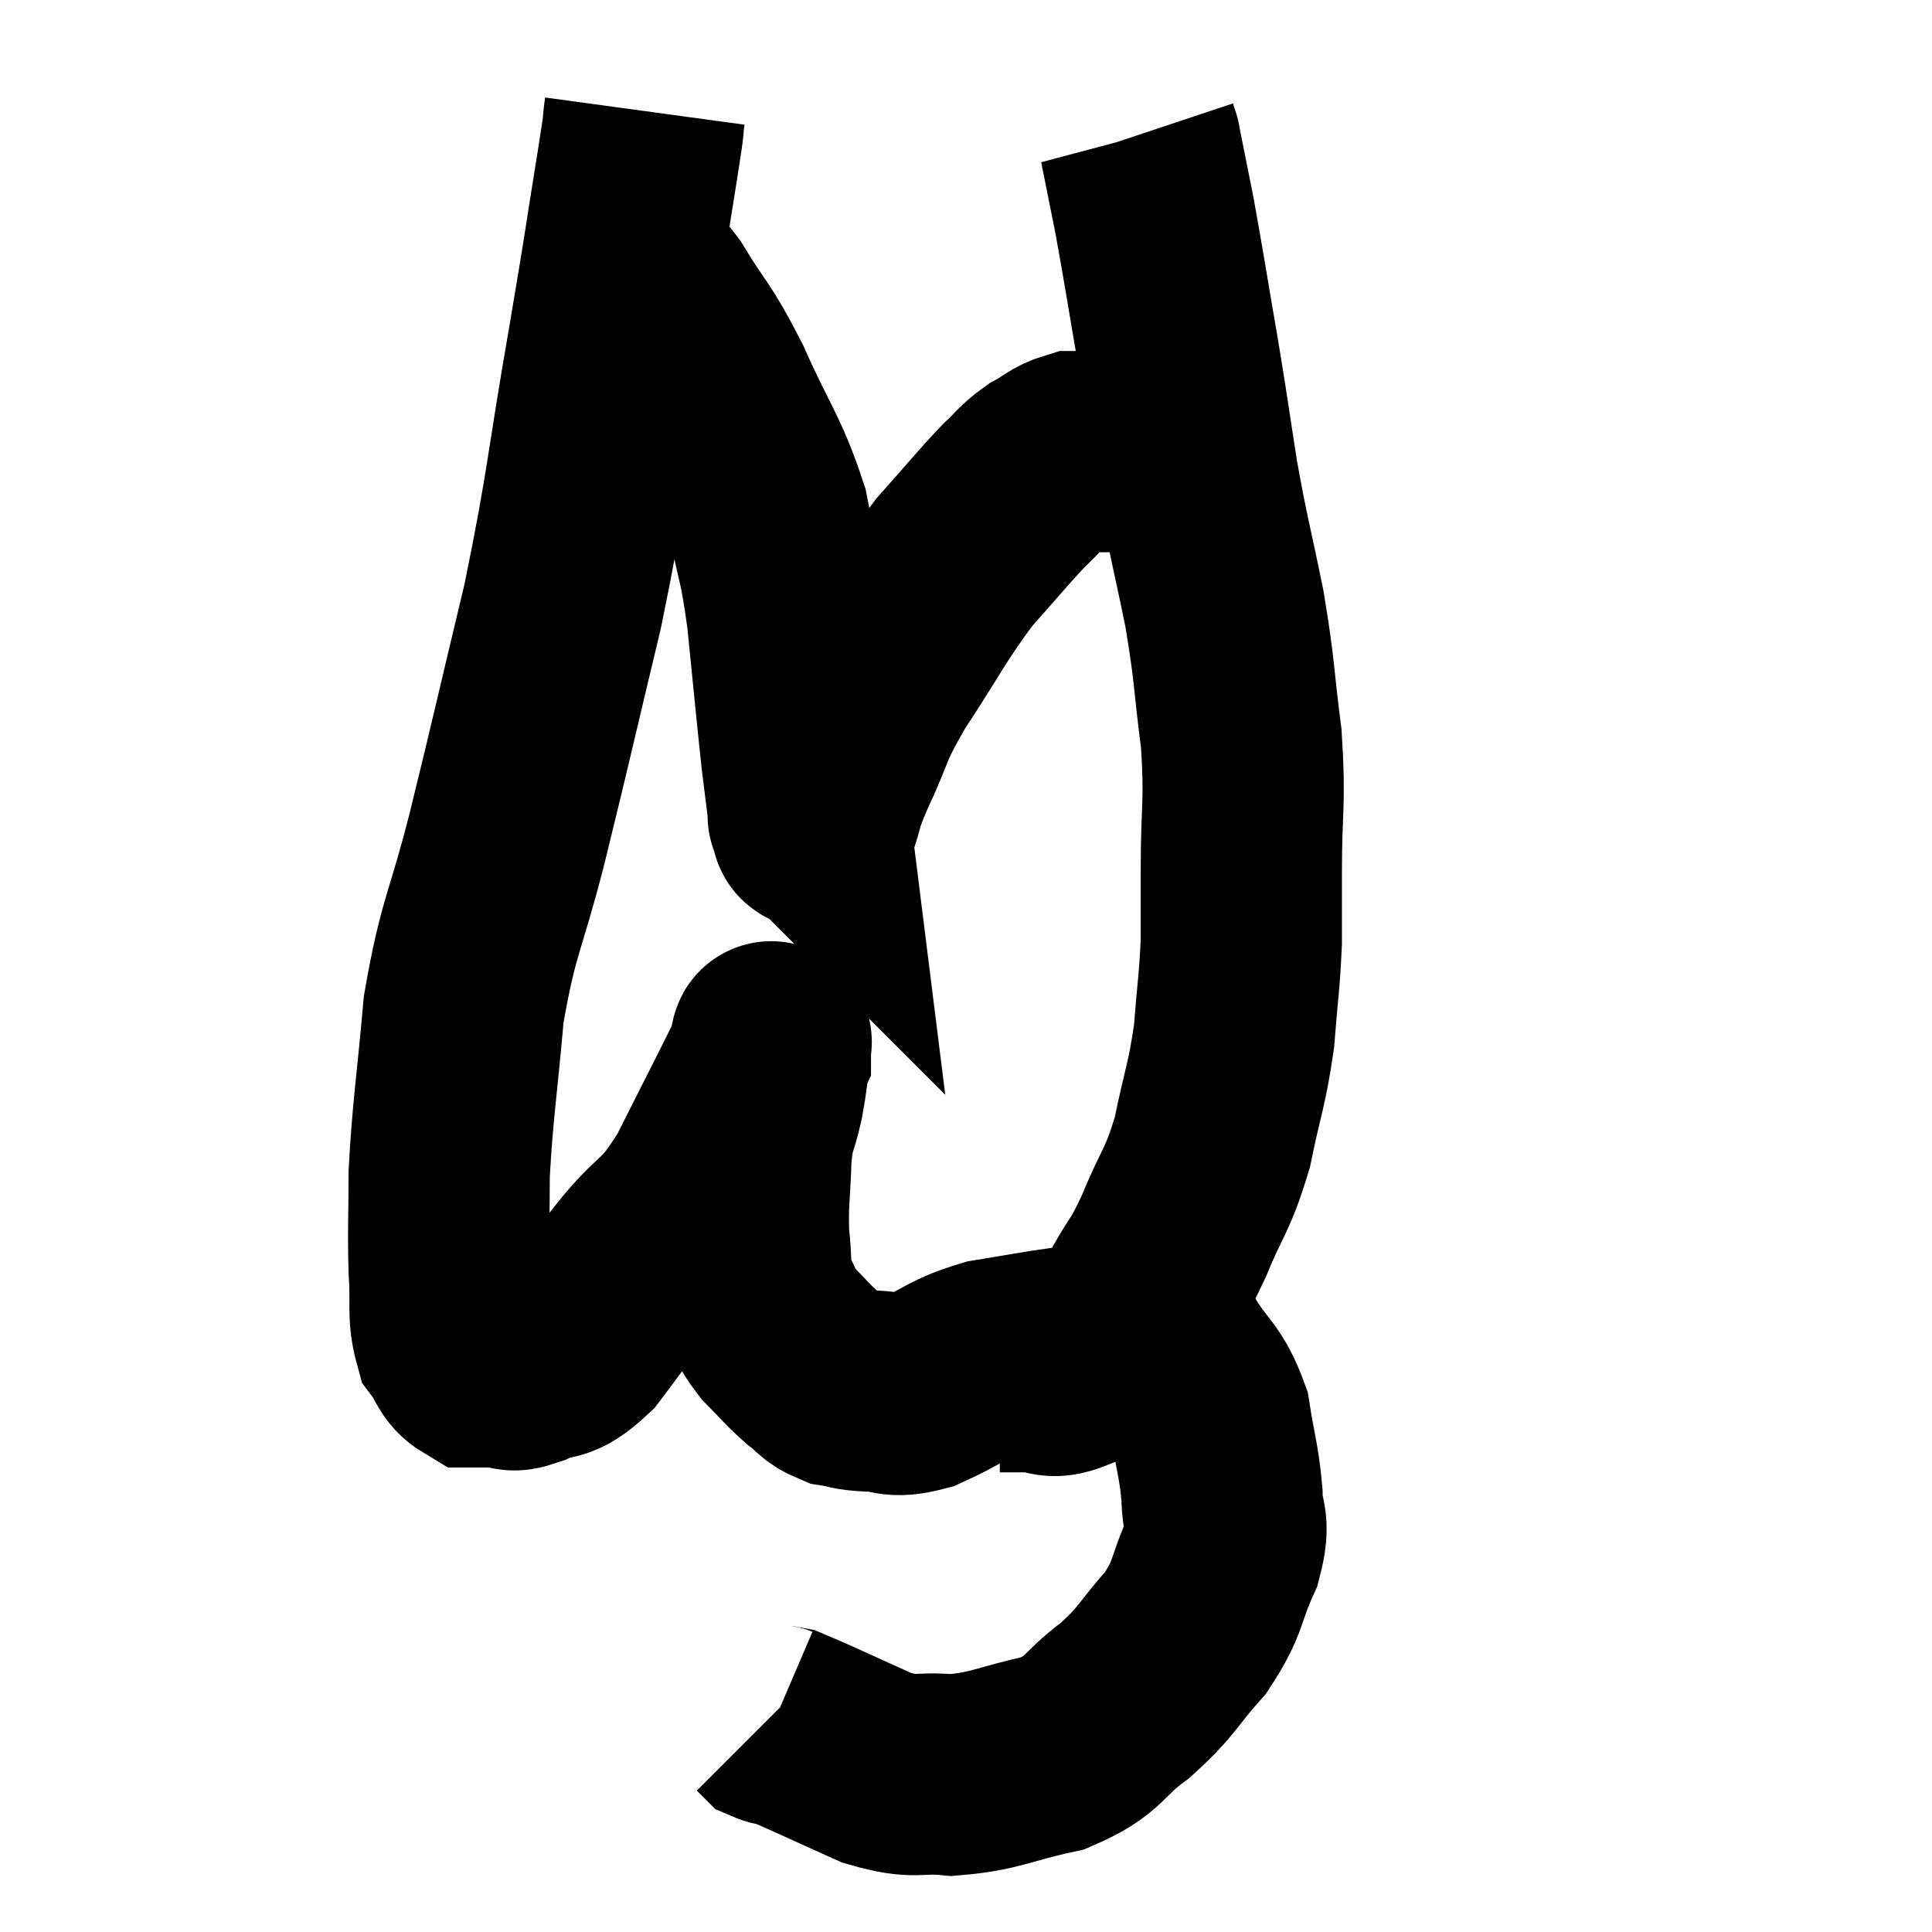 <svg width="48" height="48" viewBox="0 0 48 48" xmlns="http://www.w3.org/2000/svg"><path d="M 16.02 2.76 C 15.93 3.42, 16.065 2.64, 15.84 4.08 C 15.48 6.3, 15.585 5.775, 15.12 8.52 C 14.55 11.79, 14.61 11.985, 13.98 15.06 C 13.29 17.94, 13.215 18.315, 12.6 20.82 C 12.06 22.95, 11.88 22.995, 11.52 25.08 C 11.34 27.12, 11.25 27.54, 11.16 29.16 C 11.16 30.36, 11.13 30.54, 11.16 31.56 C 11.22 32.4, 11.115 32.64, 11.28 33.24 C 11.55 33.6, 11.52 33.78, 11.82 33.96 C 12.15 33.96, 12.165 33.96, 12.48 33.96 C 12.78 33.96, 12.6 34.125, 13.08 33.96 C 13.74 33.63, 13.695 33.96, 14.4 33.3 C 15.15 32.31, 15.12 32.295, 15.9 31.32 C 16.71 30.36, 16.71 30.69, 17.52 29.4 C 18.33 27.78, 18.735 27.015, 19.14 26.16 C 19.14 26.07, 19.14 26.025, 19.14 25.98 C 19.14 25.98, 19.14 25.965, 19.14 25.98 C 19.14 26.01, 19.185 25.71, 19.14 26.04 C 19.05 26.67, 19.08 26.64, 18.96 27.3 C 18.81 27.99, 18.75 27.825, 18.66 28.68 C 18.63 29.7, 18.57 29.85, 18.6 30.72 C 18.69 31.44, 18.6 31.56, 18.78 32.16 C 19.05 32.64, 18.975 32.67, 19.32 33.12 C 19.74 33.54, 19.785 33.63, 20.16 33.96 C 20.49 34.2, 20.46 34.29, 20.82 34.44 C 21.21 34.5, 21.09 34.53, 21.6 34.56 C 22.23 34.56, 22.11 34.755, 22.86 34.56 C 23.73 34.17, 23.7 34.05, 24.6 33.78 C 25.53 33.63, 25.71 33.585, 26.46 33.48 C 27.03 33.42, 26.955 33.345, 27.6 33.36 C 28.32 33.45, 28.425 33.075, 29.04 33.54 C 29.55 34.38, 29.73 34.32, 30.06 35.22 C 30.21 36.18, 30.285 36.3, 30.36 37.14 C 30.36 37.86, 30.585 37.725, 30.36 38.58 C 29.91 39.57, 30.06 39.645, 29.46 40.56 C 28.71 41.4, 28.785 41.49, 27.96 42.24 C 27.06 42.9, 27.24 43.095, 26.16 43.56 C 24.9 43.83, 24.735 44.01, 23.64 44.1 C 22.71 44.01, 22.815 44.22, 21.78 43.92 C 20.64 43.41, 20.145 43.17, 19.5 42.9 C 19.35 42.87, 19.305 42.885, 19.2 42.84 L 19.08 42.72" fill="none" stroke="black" stroke-width="5"></path><path d="M 24.84 34.08 C 25.23 34.08, 25.185 34.08, 25.62 34.08 C 26.1 34.08, 26.055 34.29, 26.58 34.08 C 27.15 33.66, 27.285 33.705, 27.72 33.24 C 28.02 32.73, 27.96 32.85, 28.32 32.22 C 28.74 31.47, 28.71 31.68, 29.16 30.72 C 29.64 29.55, 29.745 29.625, 30.12 28.38 C 30.39 27.06, 30.48 26.985, 30.66 25.74 C 30.75 24.57, 30.795 24.42, 30.84 23.4 C 30.84 22.53, 30.84 22.92, 30.84 21.66 C 30.84 20.01, 30.945 19.995, 30.84 18.36 C 30.63 16.74, 30.69 16.74, 30.42 15.12 C 30.09 13.5, 30.045 13.455, 29.76 11.88 C 29.52 10.35, 29.55 10.455, 29.28 8.82 C 28.98 7.08, 28.92 6.66, 28.68 5.34 C 28.5 4.44, 28.41 3.99, 28.32 3.54 C 28.32 3.54, 28.32 3.54, 28.32 3.54 C 28.32 3.54, 28.32 3.54, 28.32 3.54 C 28.32 3.54, 28.32 3.54, 28.32 3.54 C 28.32 3.54, 28.335 3.585, 28.32 3.54 L 28.26 3.36" fill="none" stroke="black" stroke-width="5"></path><path d="M 15.66 6.96 C 15.99 7.17, 15.81 6.705, 16.32 7.38 C 17.01 8.52, 17.01 8.31, 17.7 9.66 C 18.39 11.22, 18.615 11.37, 19.08 12.78 C 19.32 14.04, 19.35 13.785, 19.56 15.3 C 19.74 17.07, 19.785 17.595, 19.92 18.84 C 20.01 19.56, 20.055 19.92, 20.1 20.28 C 20.1 20.28, 20.055 20.235, 20.1 20.28 C 20.19 20.37, 20.115 20.76, 20.28 20.46 C 20.52 19.77, 20.37 19.995, 20.76 19.08 C 21.3 17.94, 21.105 18.075, 21.84 16.8 C 22.77 15.39, 22.86 15.105, 23.7 13.98 C 24.45 13.14, 24.645 12.885, 25.2 12.3 C 25.56 11.97, 25.545 11.91, 25.92 11.64 C 26.31 11.43, 26.355 11.325, 26.7 11.22 C 27 11.22, 26.88 11.22, 27.3 11.22 C 27.84 11.22, 27.99 11.22, 28.38 11.22 C 28.62 11.22, 28.665 11.22, 28.86 11.22 C 29.01 11.22, 29.085 11.22, 29.16 11.22 C 29.16 11.22, 29.16 11.22, 29.16 11.22 L 29.16 11.22" fill="none" stroke="black" stroke-width="5"></path></svg>
